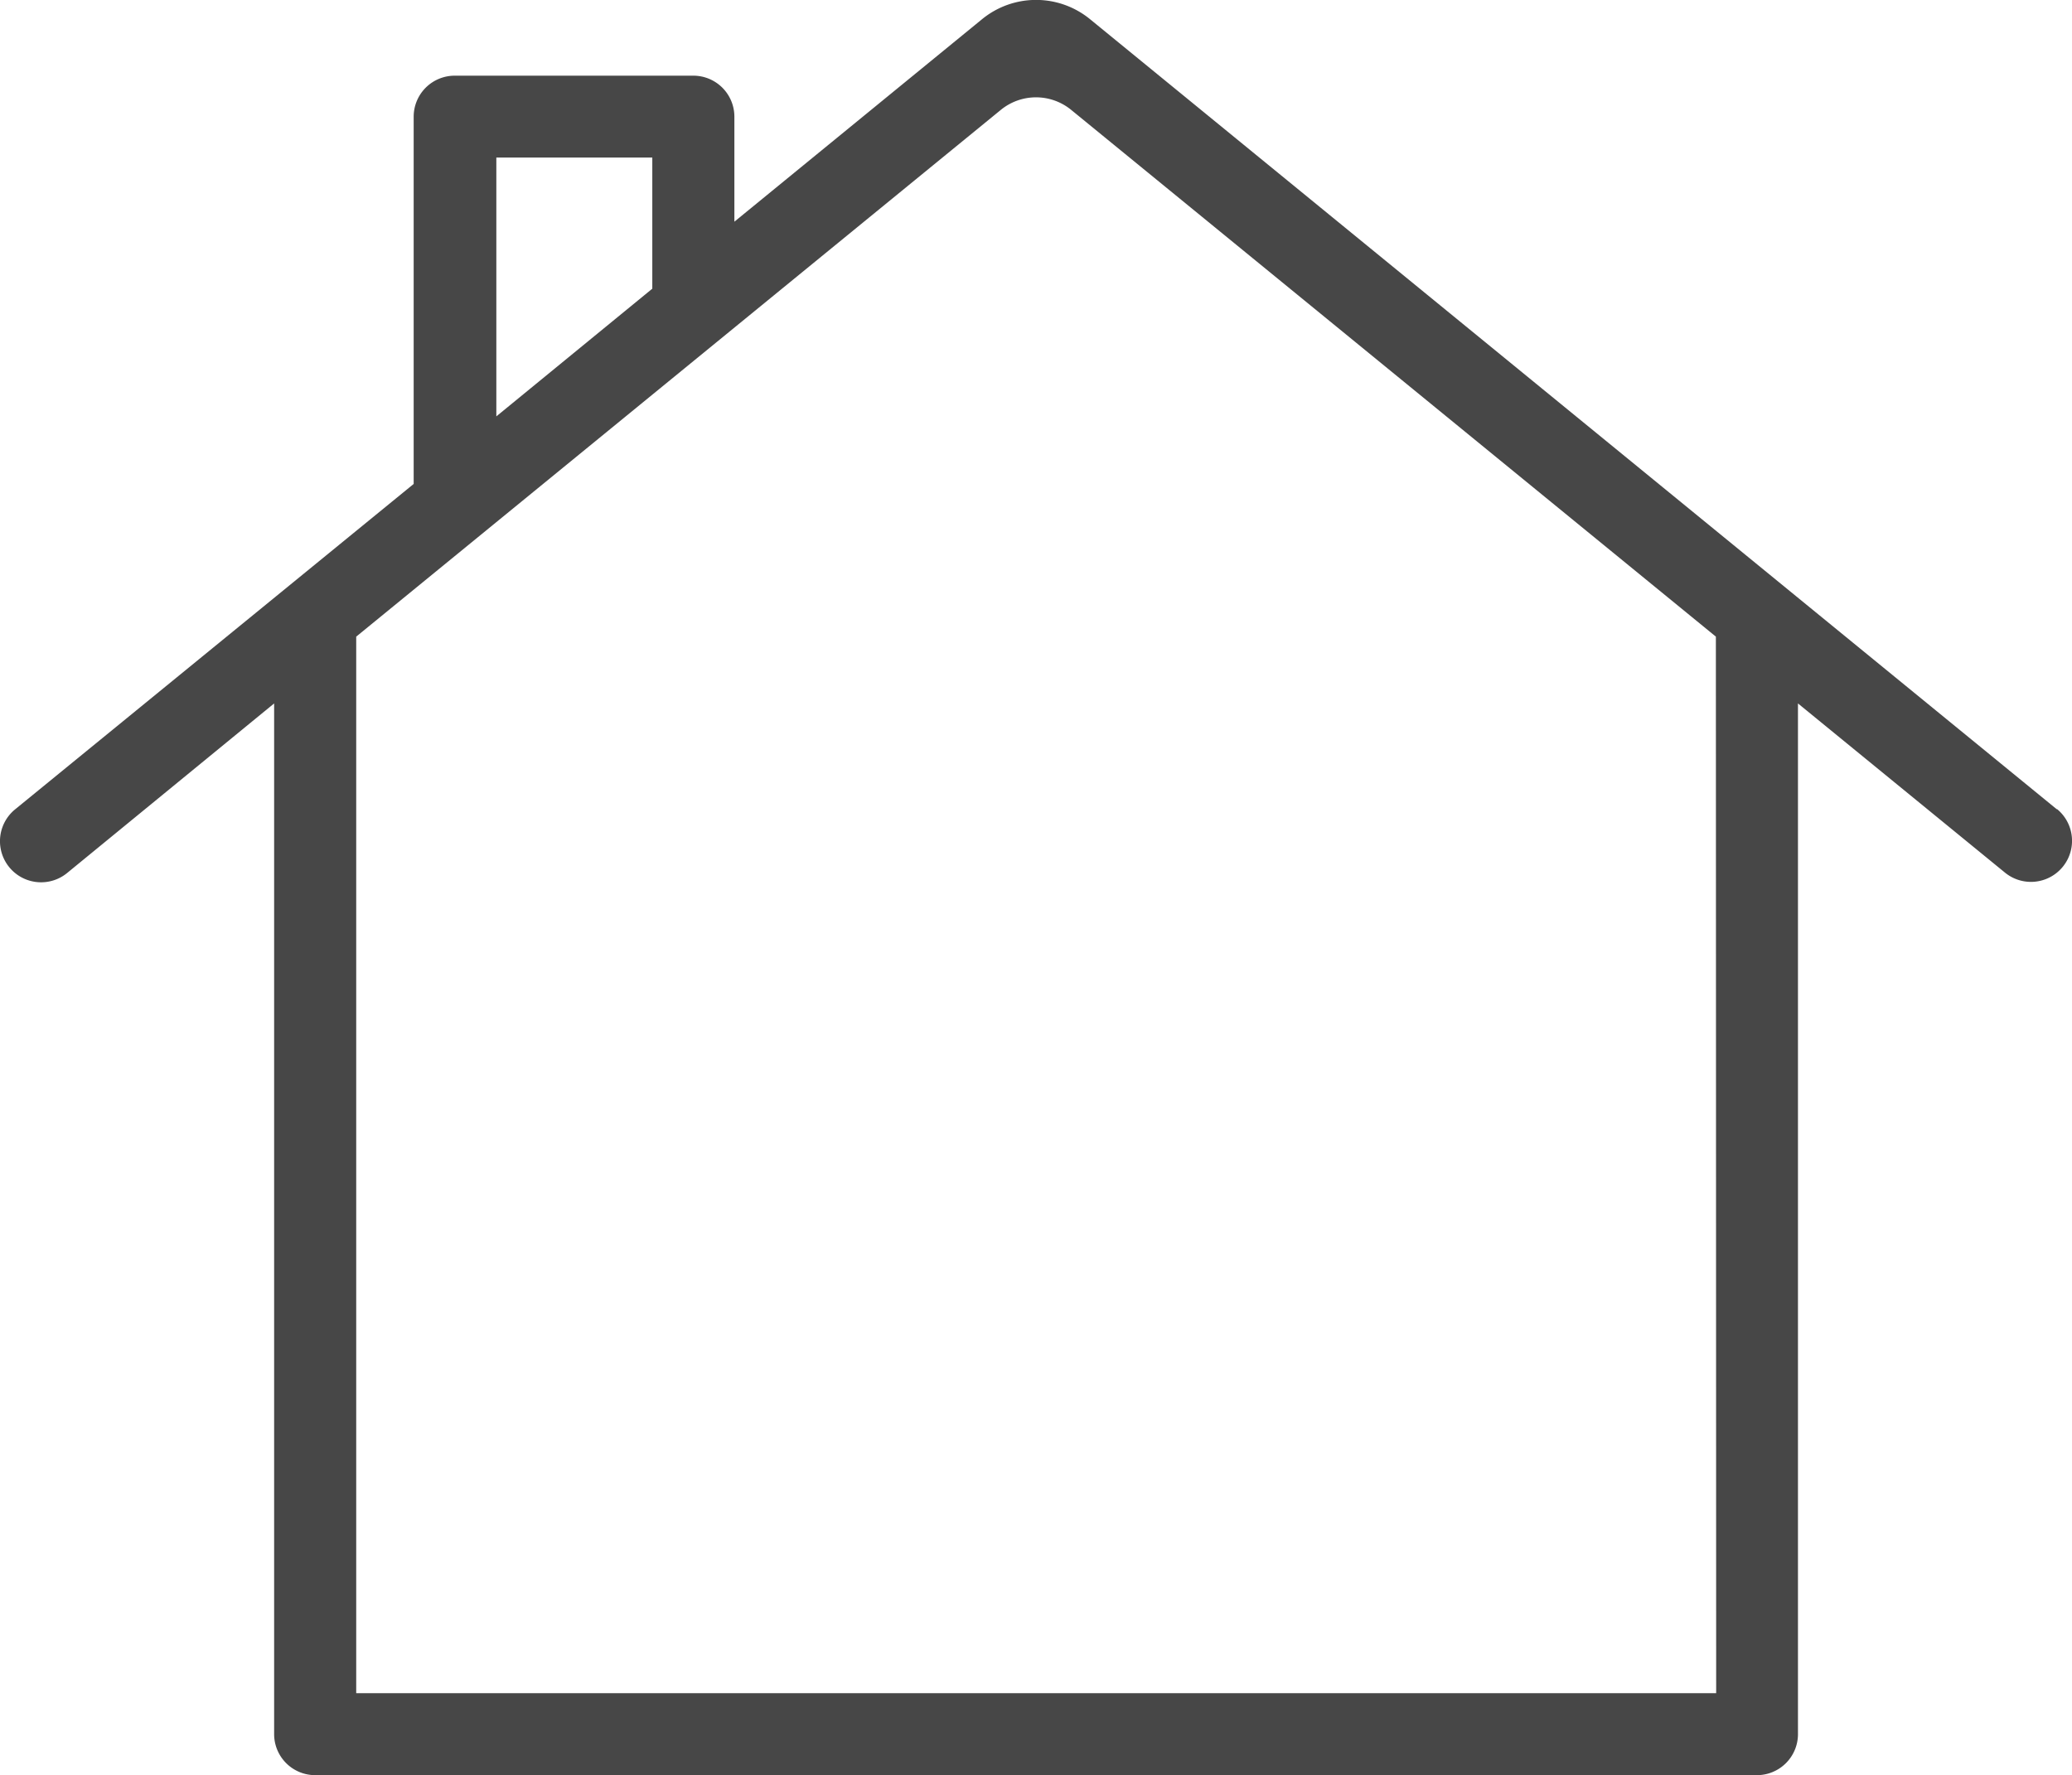 <svg height="18.603" viewBox="0 0 21.708 18.603" width="21.708" xmlns="http://www.w3.org/2000/svg">
    <g>
        <path
            d="M21.55 33.21l-10.13-8.28a.893.893 0 0 0-1.131 0l-2.595 2.122v-1.1a.43.43 0 0 0-.43-.43h-2.5a.43.43 0 0 0-.43.43V29.8L.158 33.21a.43.43 0 0 0 .545.667L2.872 32.1v10.8a.43.43 0 0 0 .43.43h15.105a.43.43 0 0 0 .43-.43V32.1l2.169 1.773a.43.43 0 0 0 .544-.667zM5.2 26.38h1.634v1.374L5.2 29.092zm12.78 16.091H3.732V31.4l6.754-5.52a.582.582 0 0 1 .736 0l6.755 5.52z"
            fill="#474747" transform="translate(0 -24.729)" />
    </g>
</svg>
